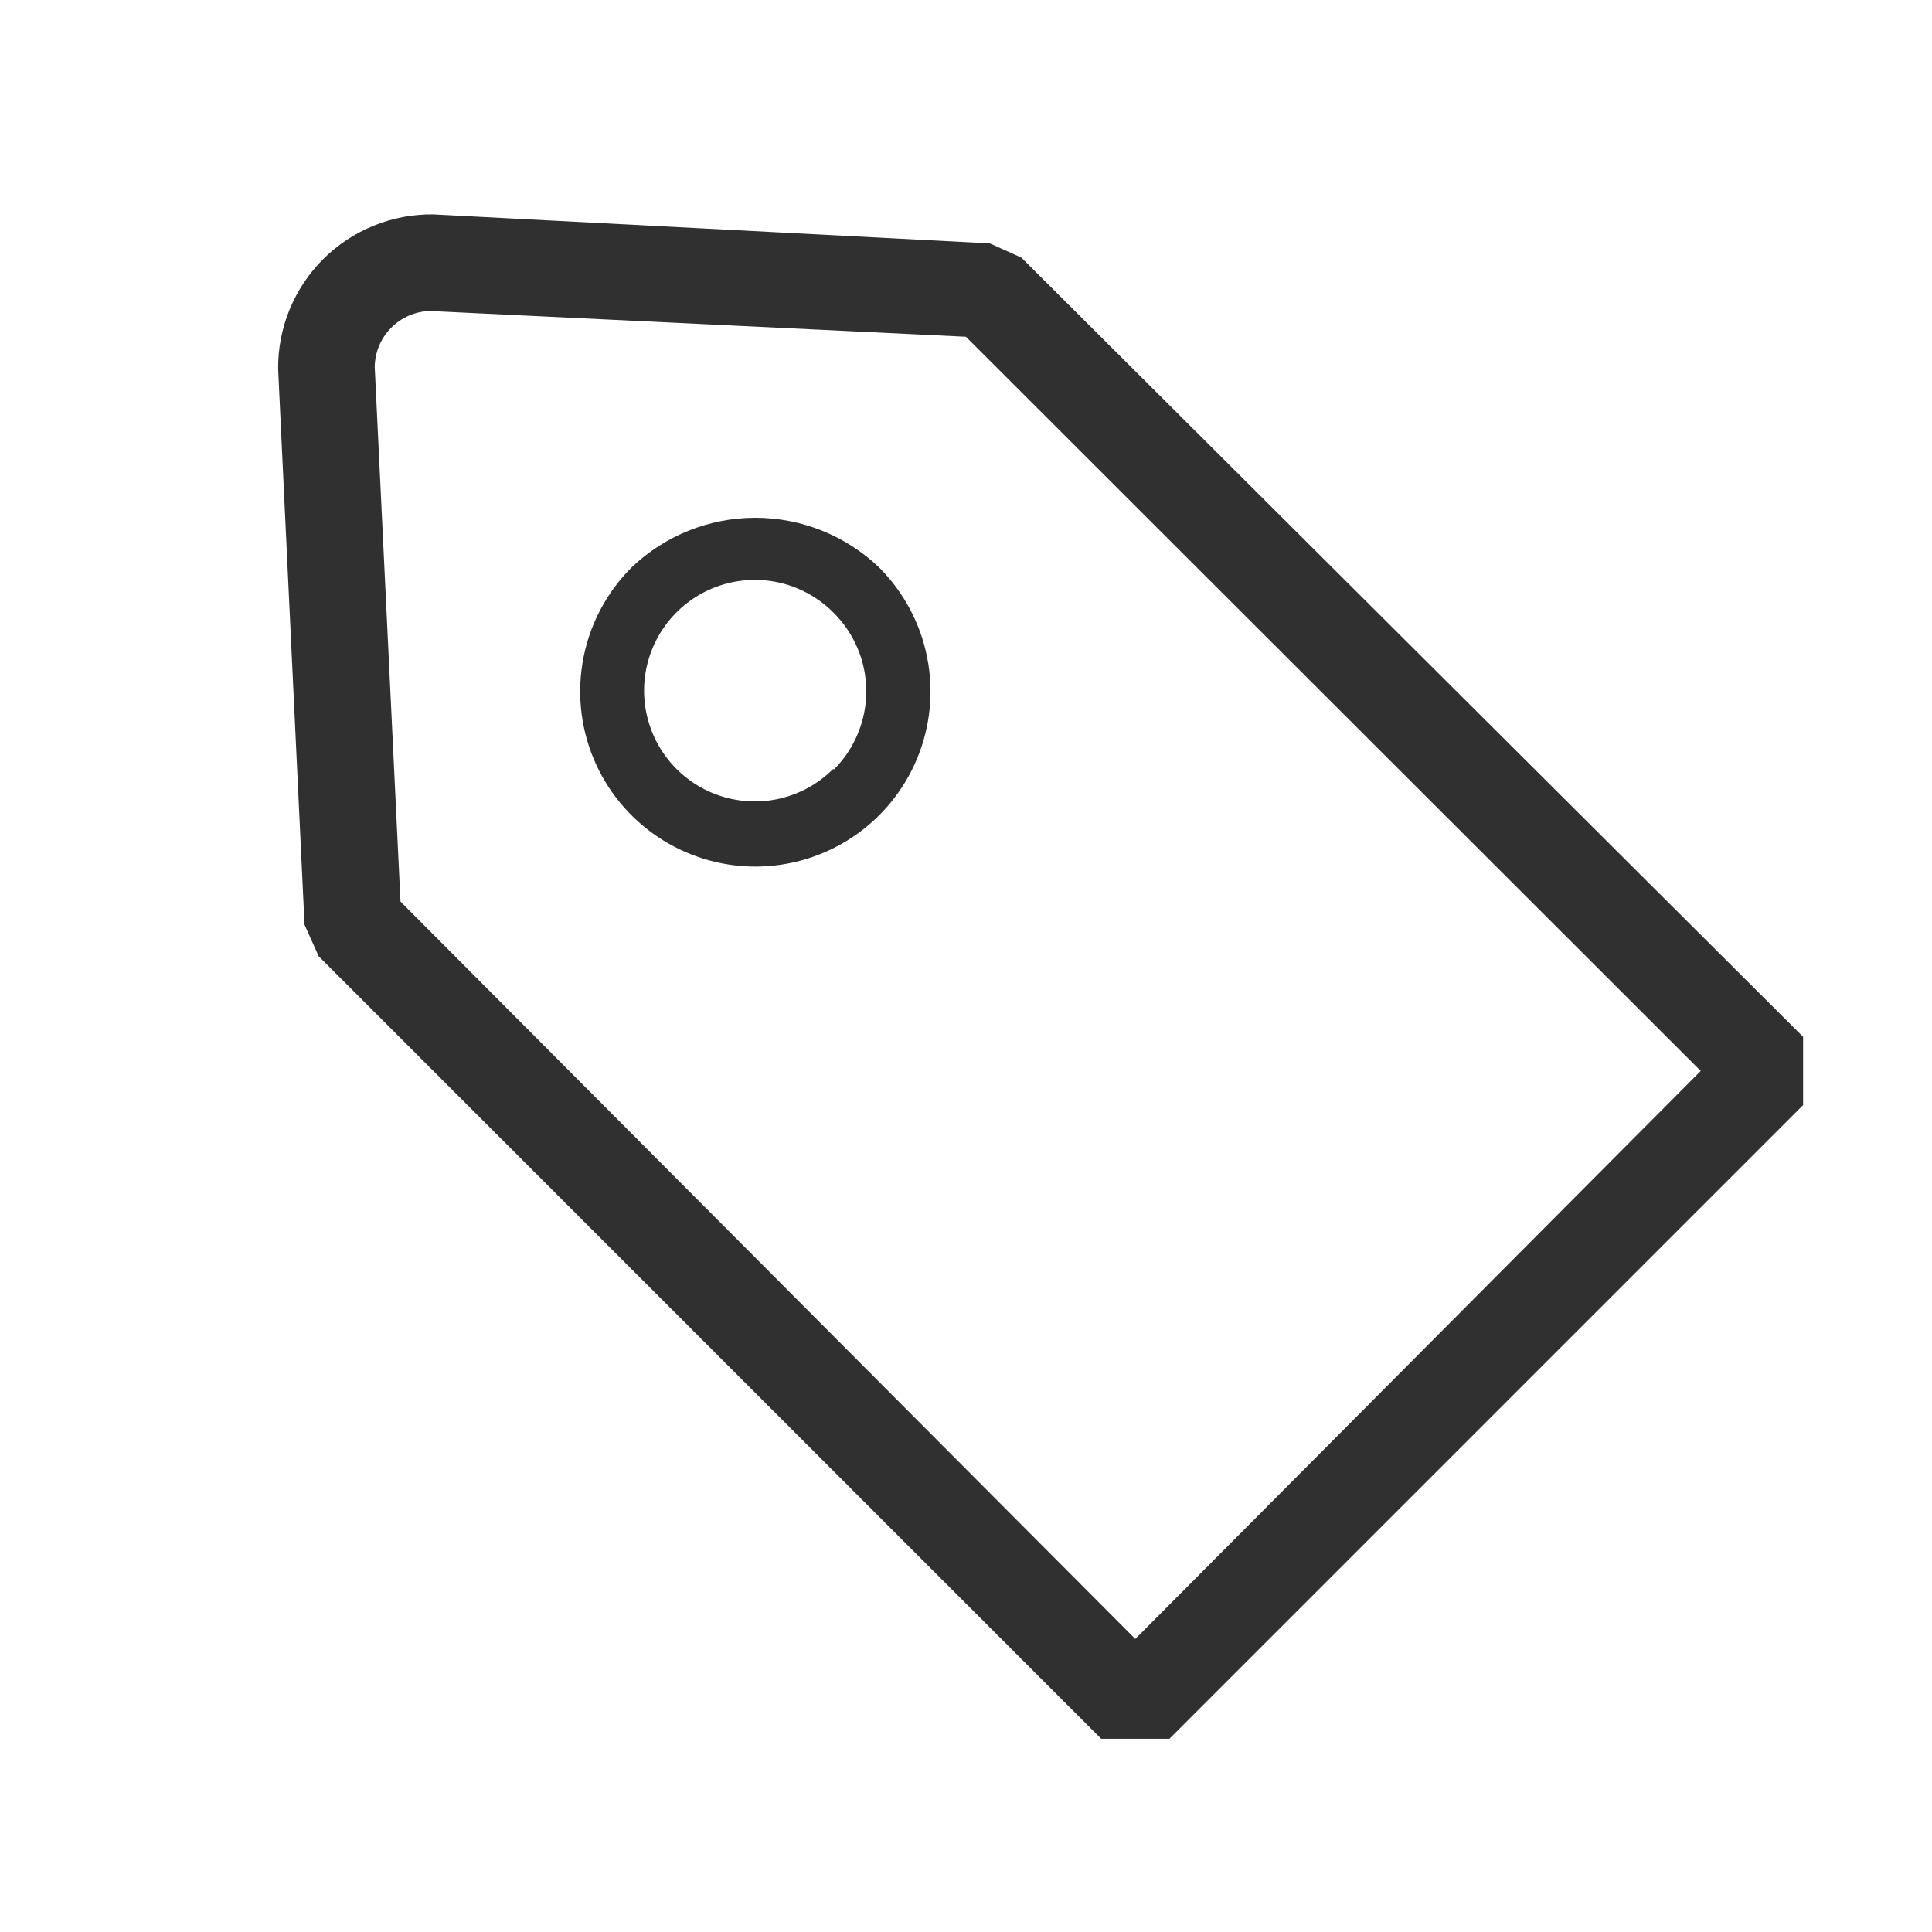 <svg width="48" height="48" viewBox="0 0 48 48" fill="none" xmlns="http://www.w3.org/2000/svg">
<path d="M25.374 6.399L24.59 6.047L10.766 5.327C10.259 5.321 9.757 5.415 9.287 5.606C8.817 5.796 8.39 6.079 8.031 6.436C7.672 6.794 7.388 7.22 7.195 7.689C7.003 8.158 6.906 8.66 6.91 9.167L7.566 22.975L7.918 23.759L27.358 43.199H29.054L44.798 27.455V25.759L25.374 6.399ZM28.206 40.719L9.95 22.399L9.31 9.119C9.314 8.754 9.46 8.405 9.717 8.145C9.974 7.885 10.321 7.735 10.686 7.727L23.998 8.367L42.254 26.607L28.206 40.719Z" fill="#303030"/>
<path d="M15.694 14.095C15.084 14.703 14.668 15.479 14.499 16.323C14.33 17.168 14.415 18.044 14.744 18.84C15.073 19.636 15.631 20.317 16.347 20.795C17.063 21.274 17.905 21.53 18.766 21.53C19.627 21.53 20.47 21.274 21.186 20.795C21.901 20.317 22.459 19.636 22.788 18.84C23.117 18.044 23.203 17.168 23.033 16.323C22.864 15.479 22.448 14.703 21.838 14.095C21.011 13.305 19.91 12.864 18.766 12.864C17.622 12.864 16.522 13.305 15.694 14.095ZM20.702 19.103C20.317 19.489 19.827 19.751 19.293 19.858C18.759 19.965 18.206 19.91 17.702 19.702C17.199 19.494 16.769 19.141 16.466 18.689C16.164 18.236 16.002 17.704 16.002 17.159C16.002 16.615 16.164 16.082 16.466 15.63C16.769 15.177 17.199 14.824 17.702 14.616C18.206 14.408 18.759 14.354 19.293 14.46C19.827 14.567 20.317 14.83 20.702 15.215C20.96 15.47 21.166 15.773 21.307 16.108C21.448 16.442 21.521 16.801 21.522 17.164C21.524 17.527 21.453 17.886 21.315 18.222C21.177 18.557 20.974 18.862 20.718 19.119L20.702 19.103Z" fill="#303030"/>
</svg>
